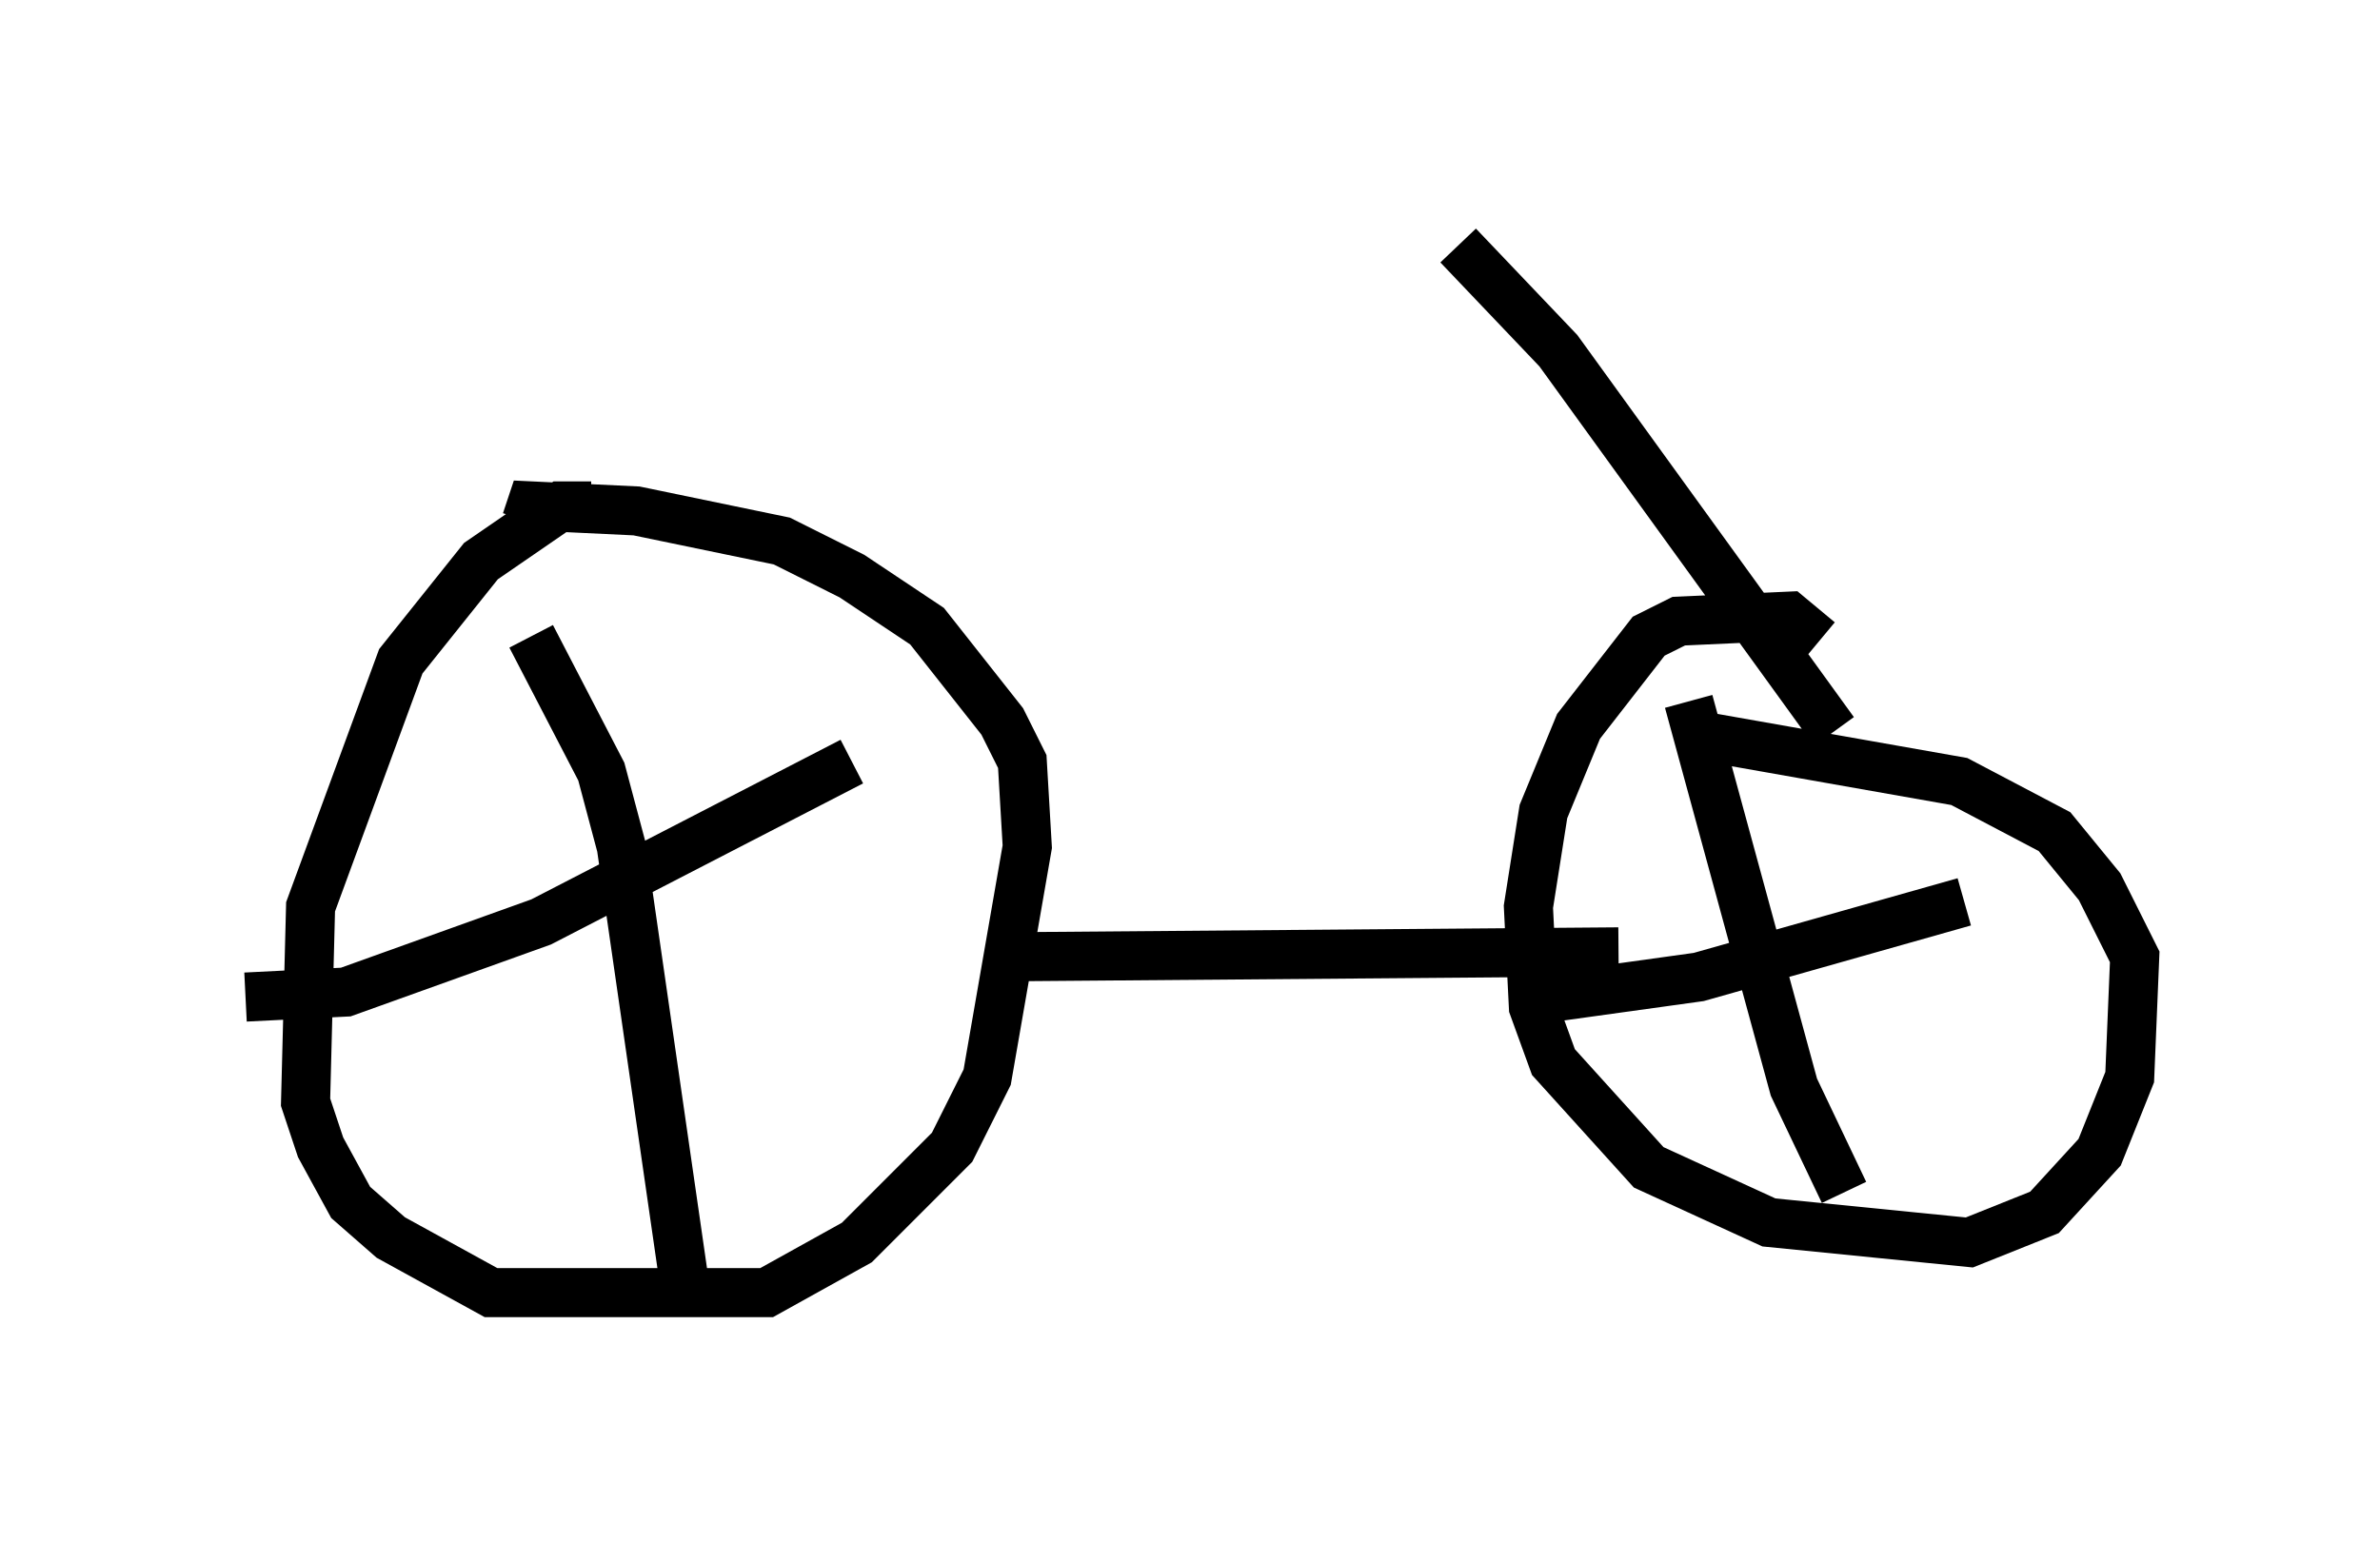 <?xml version="1.0" encoding="utf-8" ?>
<svg baseProfile="full" height="31.438" version="1.1" width="48.486" xmlns="http://www.w3.org/2000/svg" xmlns:ev="http://www.w3.org/2001/xml-events" xmlns:xlink="http://www.w3.org/1999/xlink"><defs /><rect fill="white" height="31.438" width="48.486" x="0" y="0" /><path d="M13.575, 11.84 m-1.531, -1.531 l-0.613, 0.0 -1.633, 1.123 l-1.633, 2.042 -1.838, 5.002 l-0.102, 3.981 0.306, 0.919 l0.613, 1.123 0.817, 0.715 l2.042, 1.123 5.615, 0.0 l1.838, -1.021 1.94, -1.94 l0.715, -1.429 0.817, -4.696 l-0.102, -1.735 -0.408, -0.817 l-1.531, -1.94 -1.531, -1.021 l-1.429, -0.715 -2.96, -0.613 l-2.144, -0.102 -0.102, 0.306 m26.338, 2.45 l-0.613, -0.51 -2.246, 0.102 l-0.613, 0.306 -1.429, 1.838 l-0.715, 1.735 -0.306, 1.94 l0.102, 2.042 0.408, 1.123 l1.94, 2.144 2.45, 1.123 l4.083, 0.408 1.531, -0.613 l1.123, -1.225 0.613, -1.531 l0.102, -2.45 -0.715, -1.429 l-0.919, -1.123 -1.94, -1.021 l-5.206, -0.919 m-14.394, 4.492 l12.658, -0.102 m1.429, -5.104 l2.144, 7.861 1.021, 2.144 m-6.635, -3.879 l3.675, -0.51 5.41, -1.531 m-29.196, -5.41 l1.429, 2.756 0.408, 1.531 l1.327, 9.188 m-8.983, -6.125 l2.042, -0.102 3.981, -1.429 l6.329, -3.267 m20.009, -0.613 l-5.615, -7.758 -2.042, -2.144 " fill="none" stroke="black" stroke-width="1" /></svg>